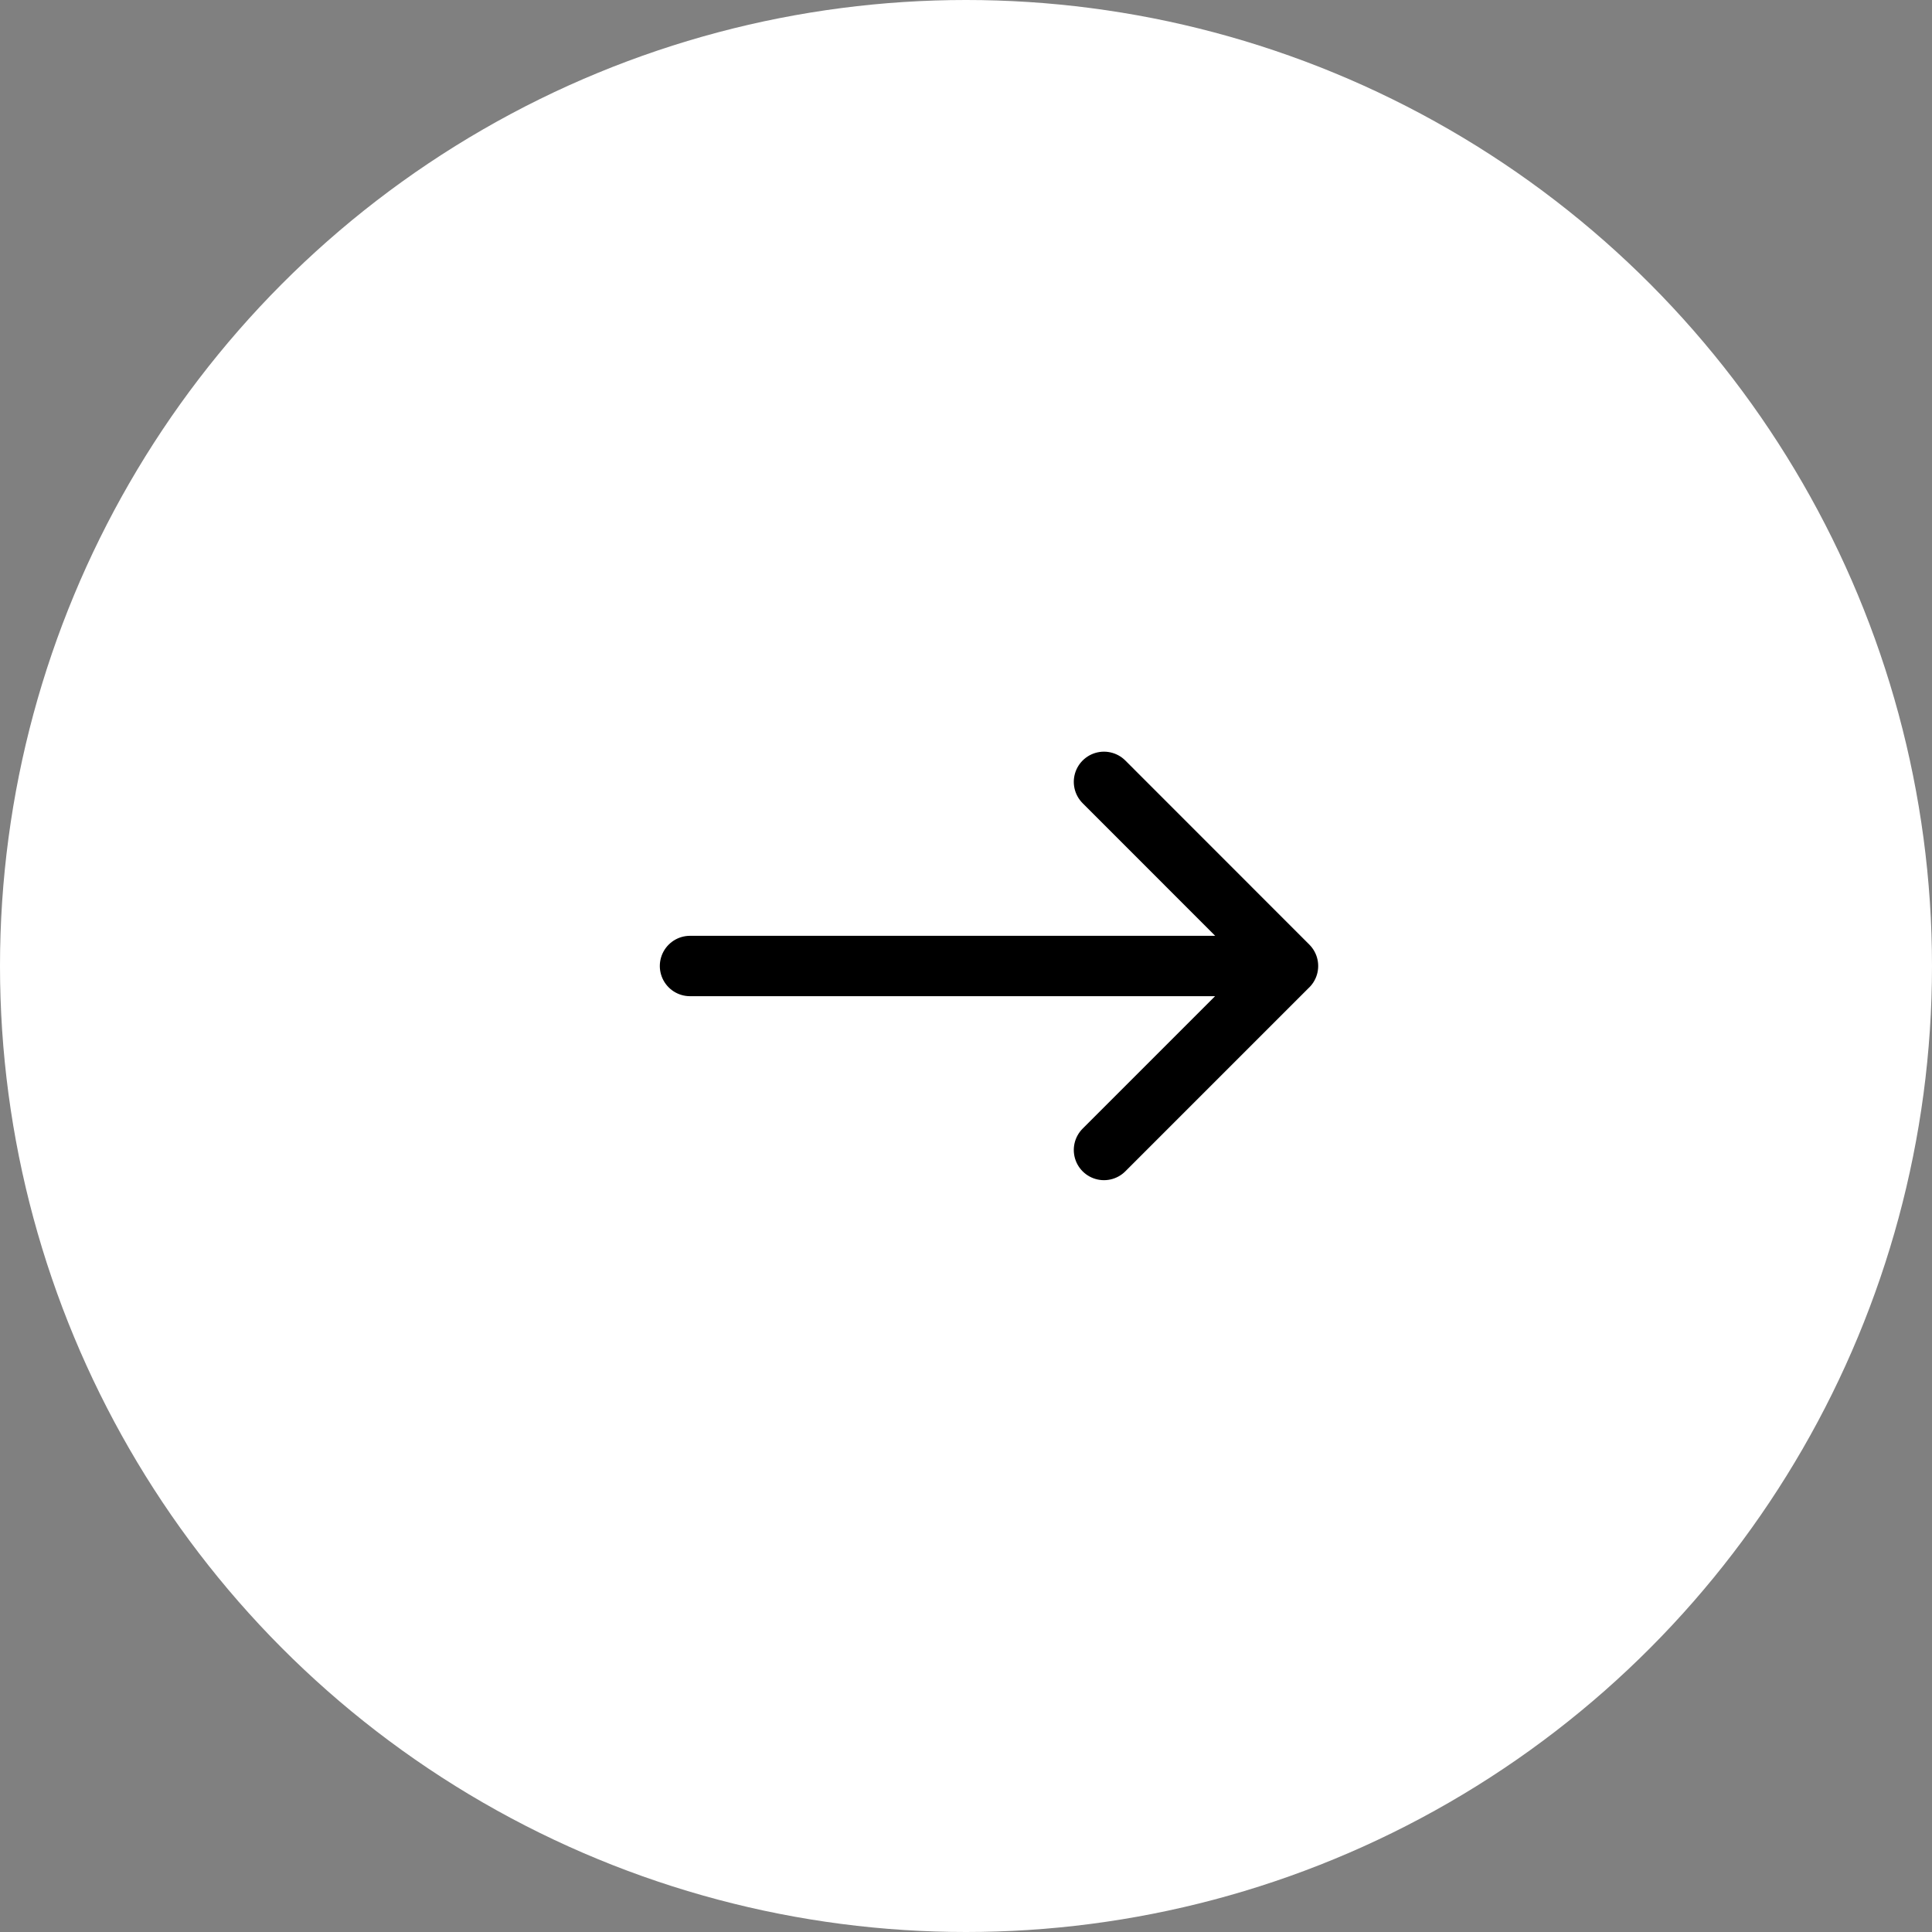 <svg width="48" height="48" viewBox="0 0 48 48" fill="none" xmlns="http://www.w3.org/2000/svg">
<rect x="0" y="0" width="48" height="48" fill="#808080" stroke="none"/>
<circle cx="24" cy="24" r="24" fill="white"/>
<path d="M27.428 19.425L32 23.999L27.428 28.571M17.143 24H32" stroke="black" stroke-width="1.5" stroke-linecap="round" stroke-linejoin="round"/>
</svg>
